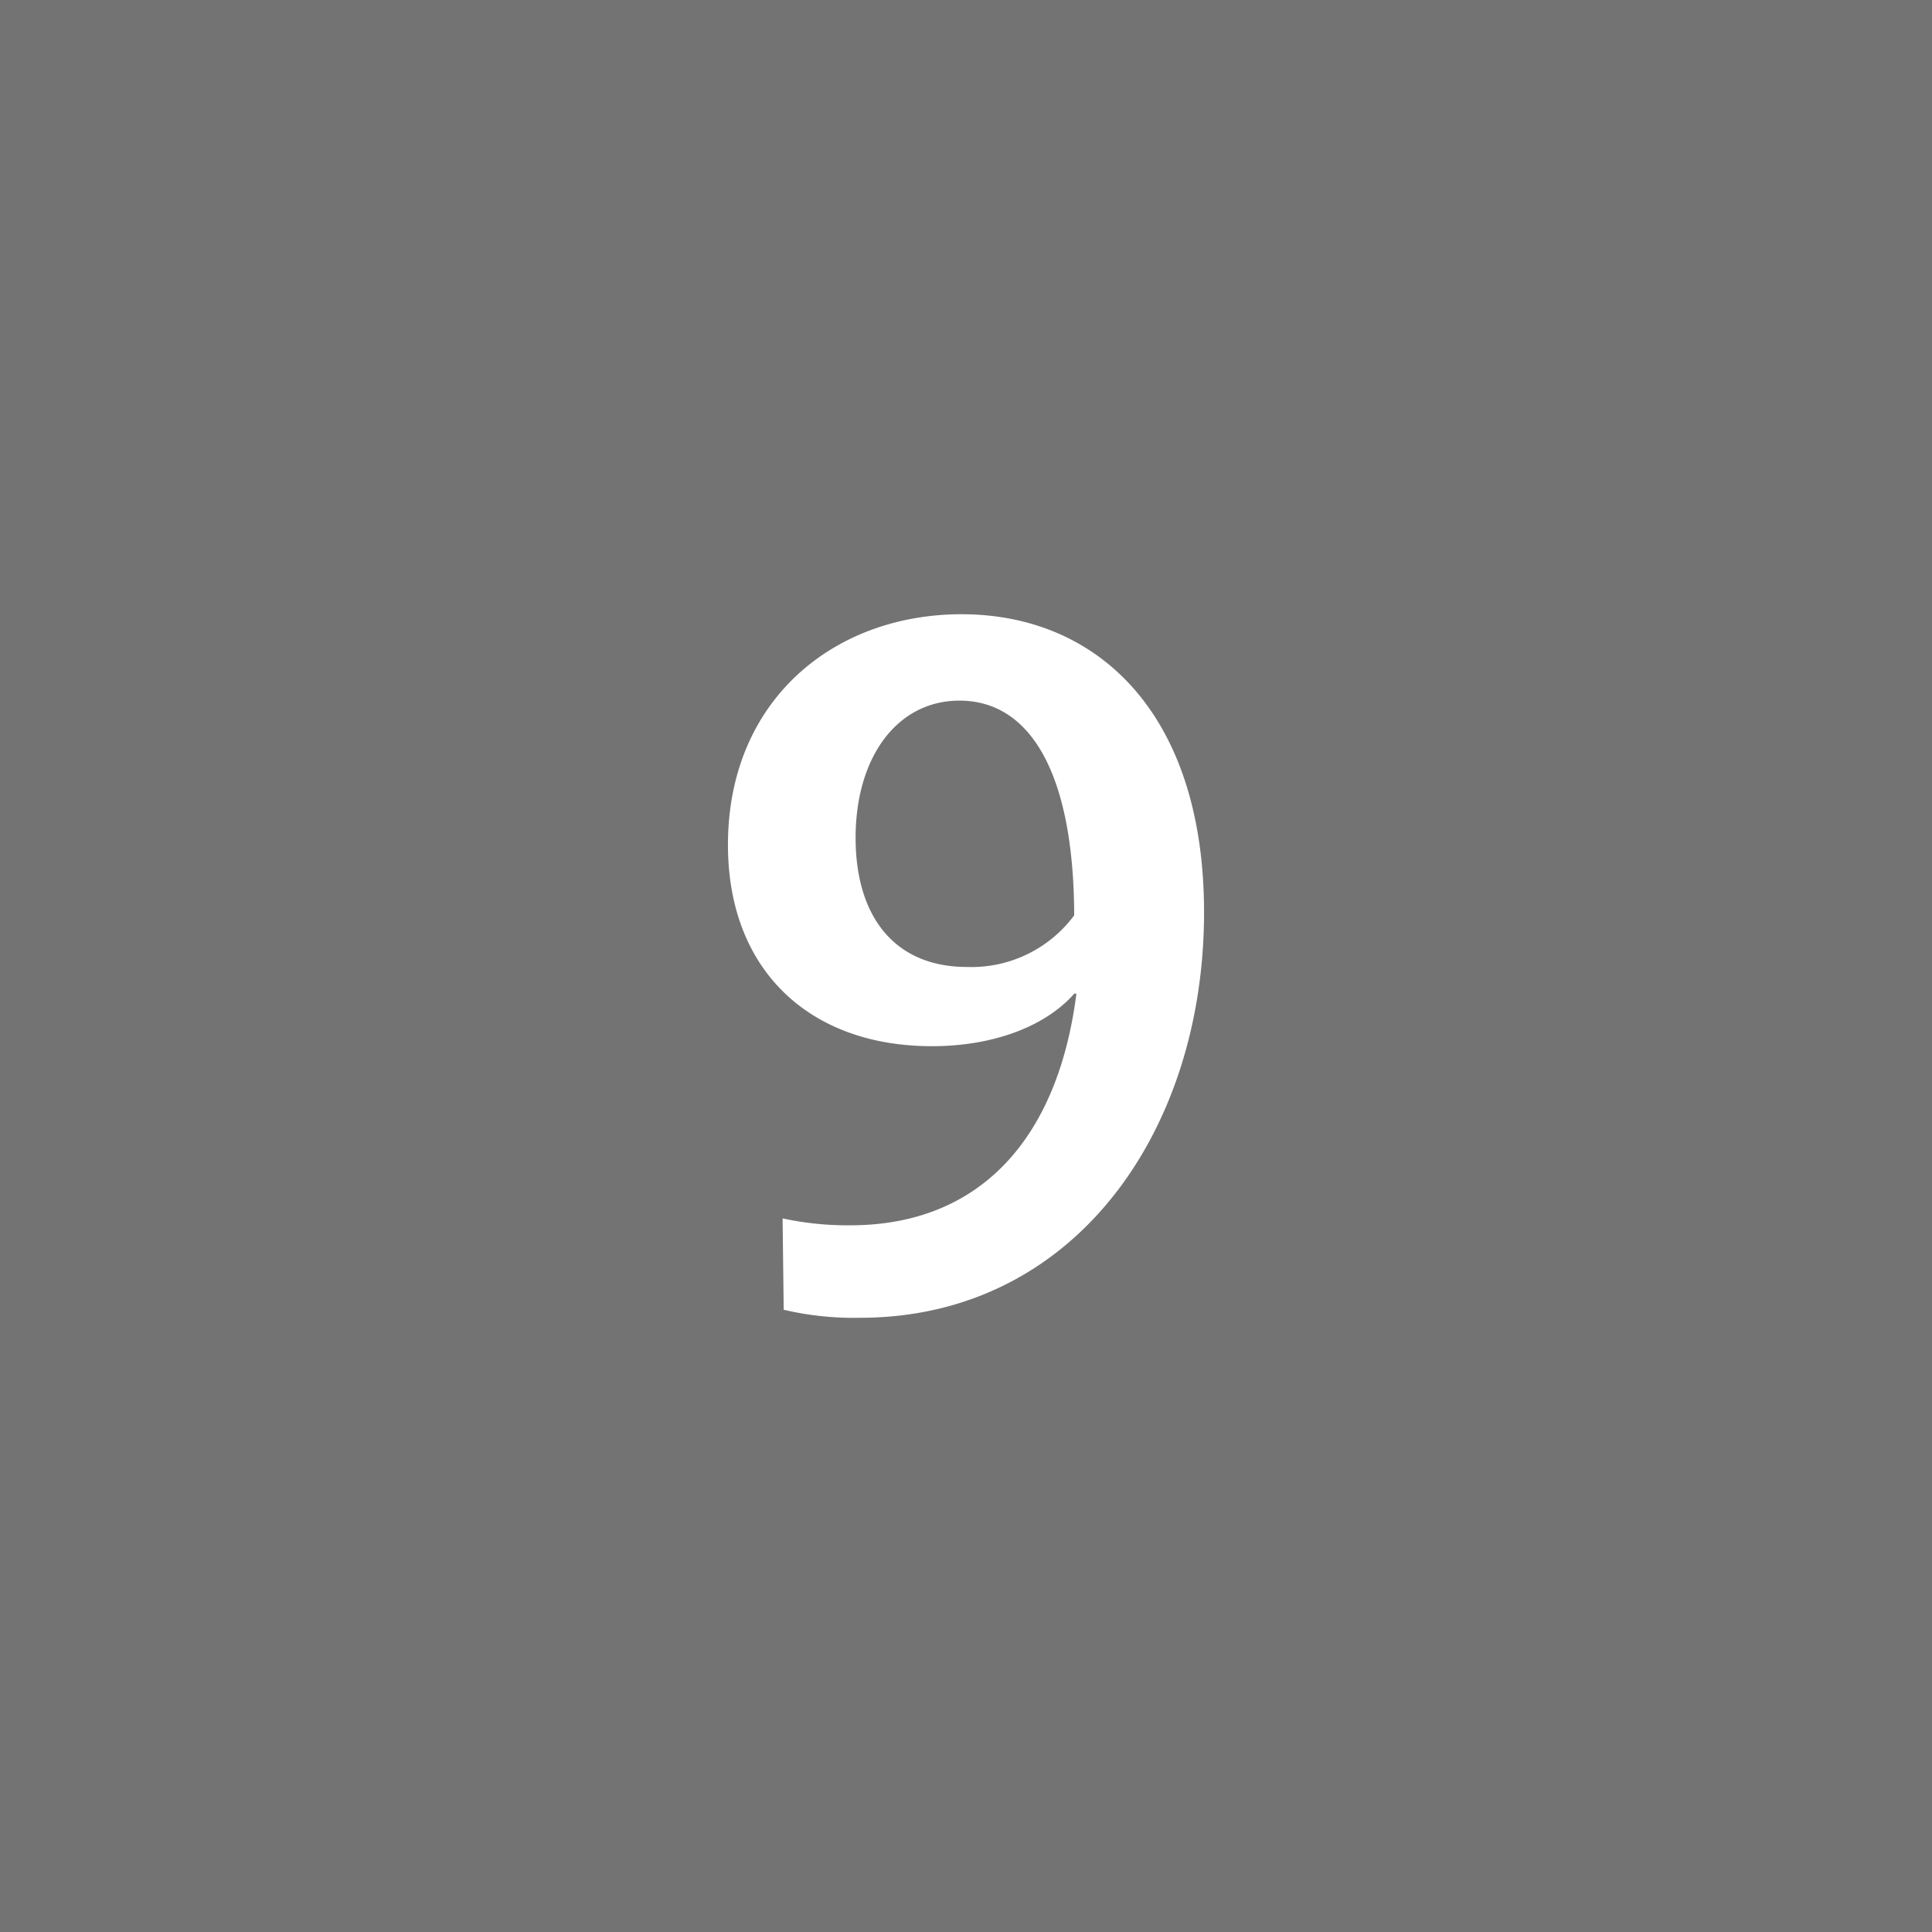 <svg id="Layer_1" data-name="Layer 1" xmlns="http://www.w3.org/2000/svg" viewBox="0 0 140 140"><rect x="0" y="0" width="140" height="140" fill="#808080" stroke="none"/><defs><style>.cls-1{opacity:0.1;}.cls-2{fill:#fff;}</style></defs><title>num</title><rect class="cls-1" x="-25" y="-335" width="657" height="483"/><path class="cls-2" d="M52.75,61.22c0-10.45,7.64-16.71,16.93-16.71,9.86,0,17.57,7.2,17.57,21.6,0,15.91-9.44,29.38-24.92,29.38a22.17,22.17,0,0,1-5.54-.58l-.08-6.62a22.27,22.27,0,0,0,4.9.5C71,88.79,76.66,82.53,78,72h-.15c-2.23,2.52-6.12,3.81-10.29,3.81C58.73,75.83,52.75,70.36,52.75,61.22ZM62,60.71c0,5.69,2.81,9.36,8.07,9.36a9.27,9.27,0,0,0,7.77-3.74C77.81,56,74.64,50.77,69.53,50.77,65,50.77,62,54.88,62,60.71Z"/></svg>